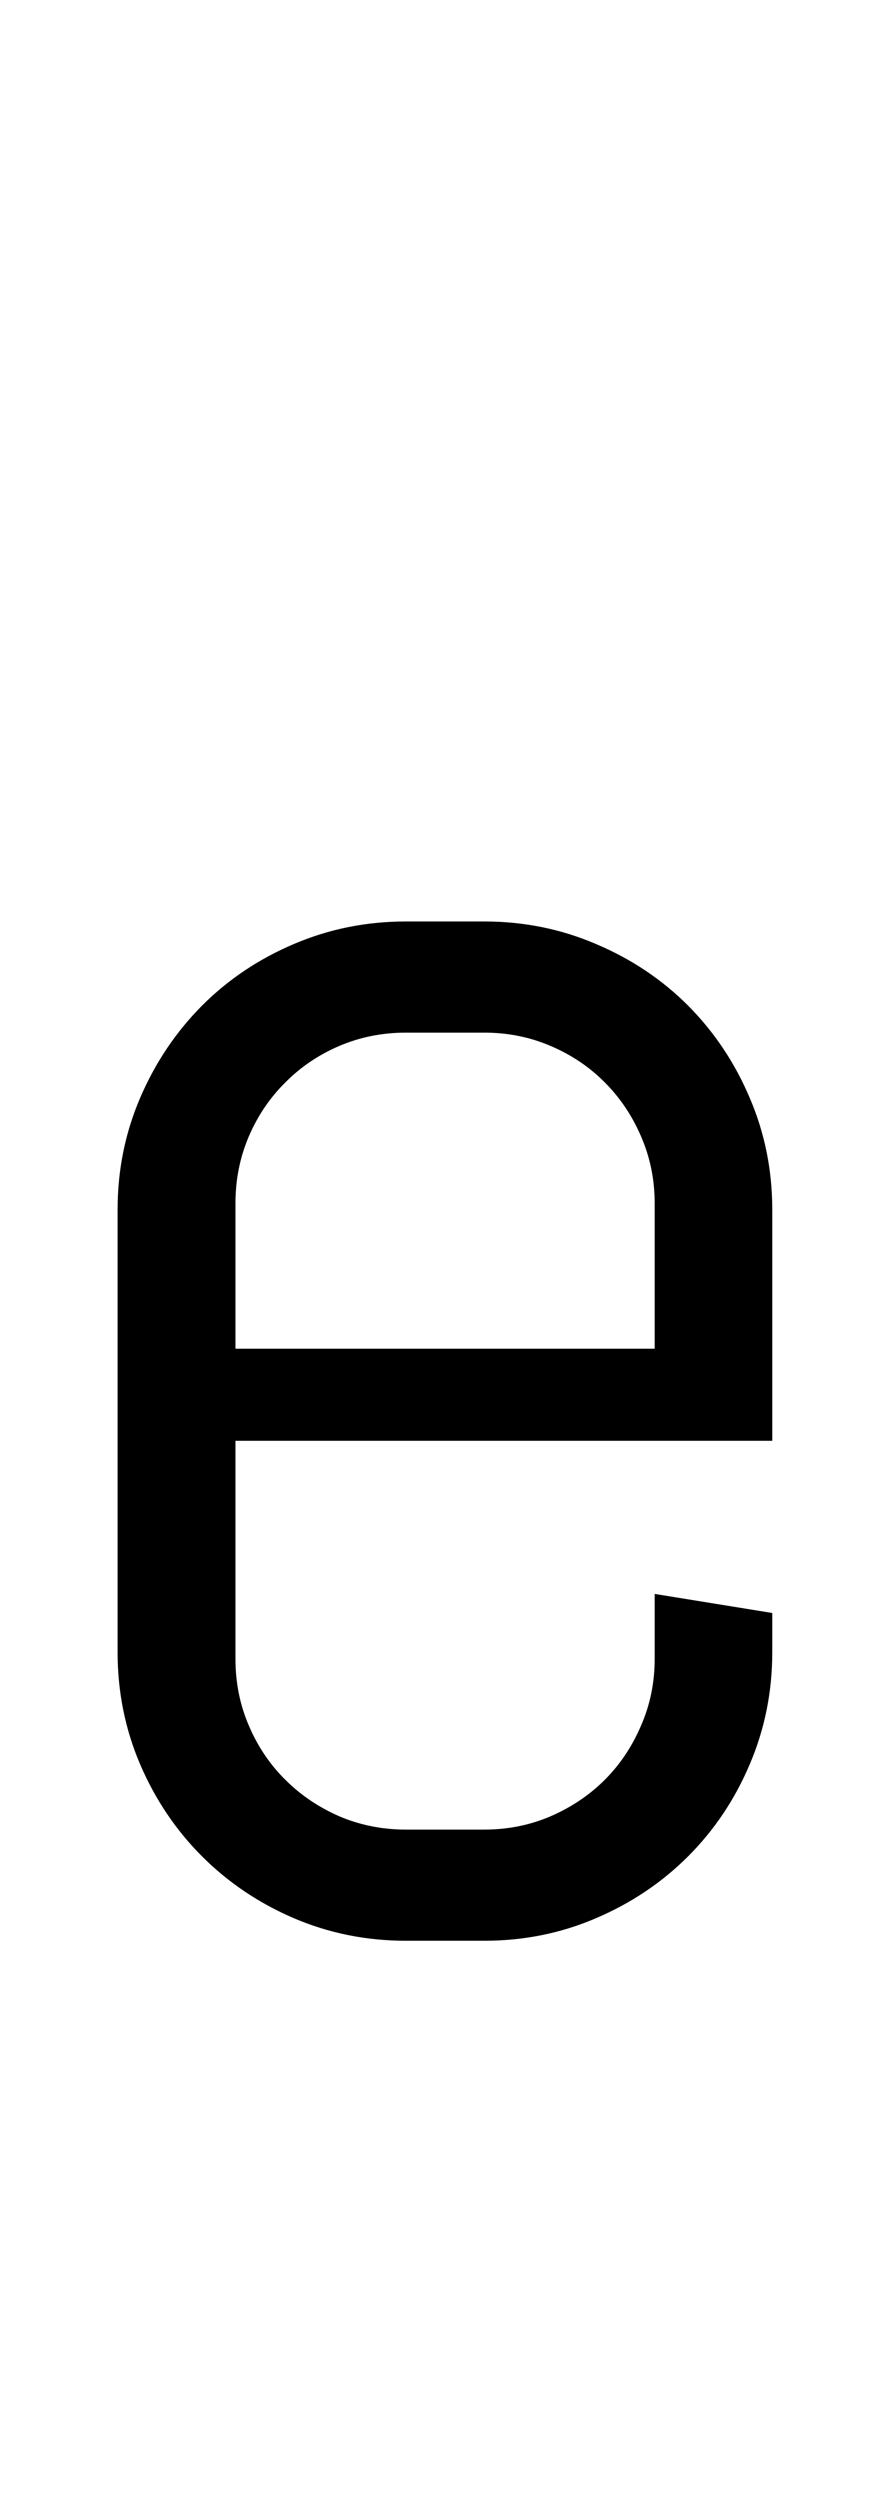 <svg xmlns="http://www.w3.org/2000/svg" xmlns:xlink="http://www.w3.org/1999/xlink" width="32.695" height="91.758"><path fill="black" d="M28.37 60.64L28.37 60.64Q28.37 62.82 27.54 64.76Q26.72 66.69 25.28 68.13Q23.84 69.57 21.90 70.40Q19.97 71.23 17.79 71.23L17.79 71.23L14.91 71.23Q12.73 71.23 10.79 70.40Q8.86 69.57 7.42 68.13Q5.98 66.69 5.15 64.76Q4.32 62.82 4.32 60.64L4.32 60.64L4.32 44.40Q4.32 42.22 5.15 40.29Q5.98 38.36 7.42 36.91Q8.86 35.47 10.79 34.65Q12.73 33.82 14.91 33.82L14.91 33.82L17.79 33.82Q19.97 33.82 21.90 34.65Q23.84 35.47 25.28 36.91Q26.72 38.36 27.54 40.29Q28.37 42.22 28.37 44.40L28.37 44.40L28.37 52.88L8.65 52.88L8.65 60.89Q8.65 62.19 9.14 63.33Q9.63 64.48 10.48 65.32Q11.32 66.16 12.46 66.66Q13.61 67.15 14.91 67.15L14.91 67.15L17.79 67.15Q19.09 67.15 20.23 66.66Q21.38 66.16 22.22 65.32Q23.06 64.48 23.55 63.33Q24.05 62.19 24.05 60.89L24.05 60.89L24.05 58.50L28.37 59.20L28.37 60.64ZM24.05 49.50L24.05 44.16Q24.05 42.86 23.55 41.71Q23.06 40.57 22.22 39.73Q21.38 38.88 20.23 38.39Q19.09 37.90 17.79 37.90L17.79 37.90L14.91 37.90Q13.61 37.90 12.46 38.39Q11.32 38.88 10.48 39.73Q9.63 40.57 9.14 41.71Q8.65 42.86 8.65 44.16L8.65 44.16L8.65 49.50L24.05 49.50Z"/></svg>